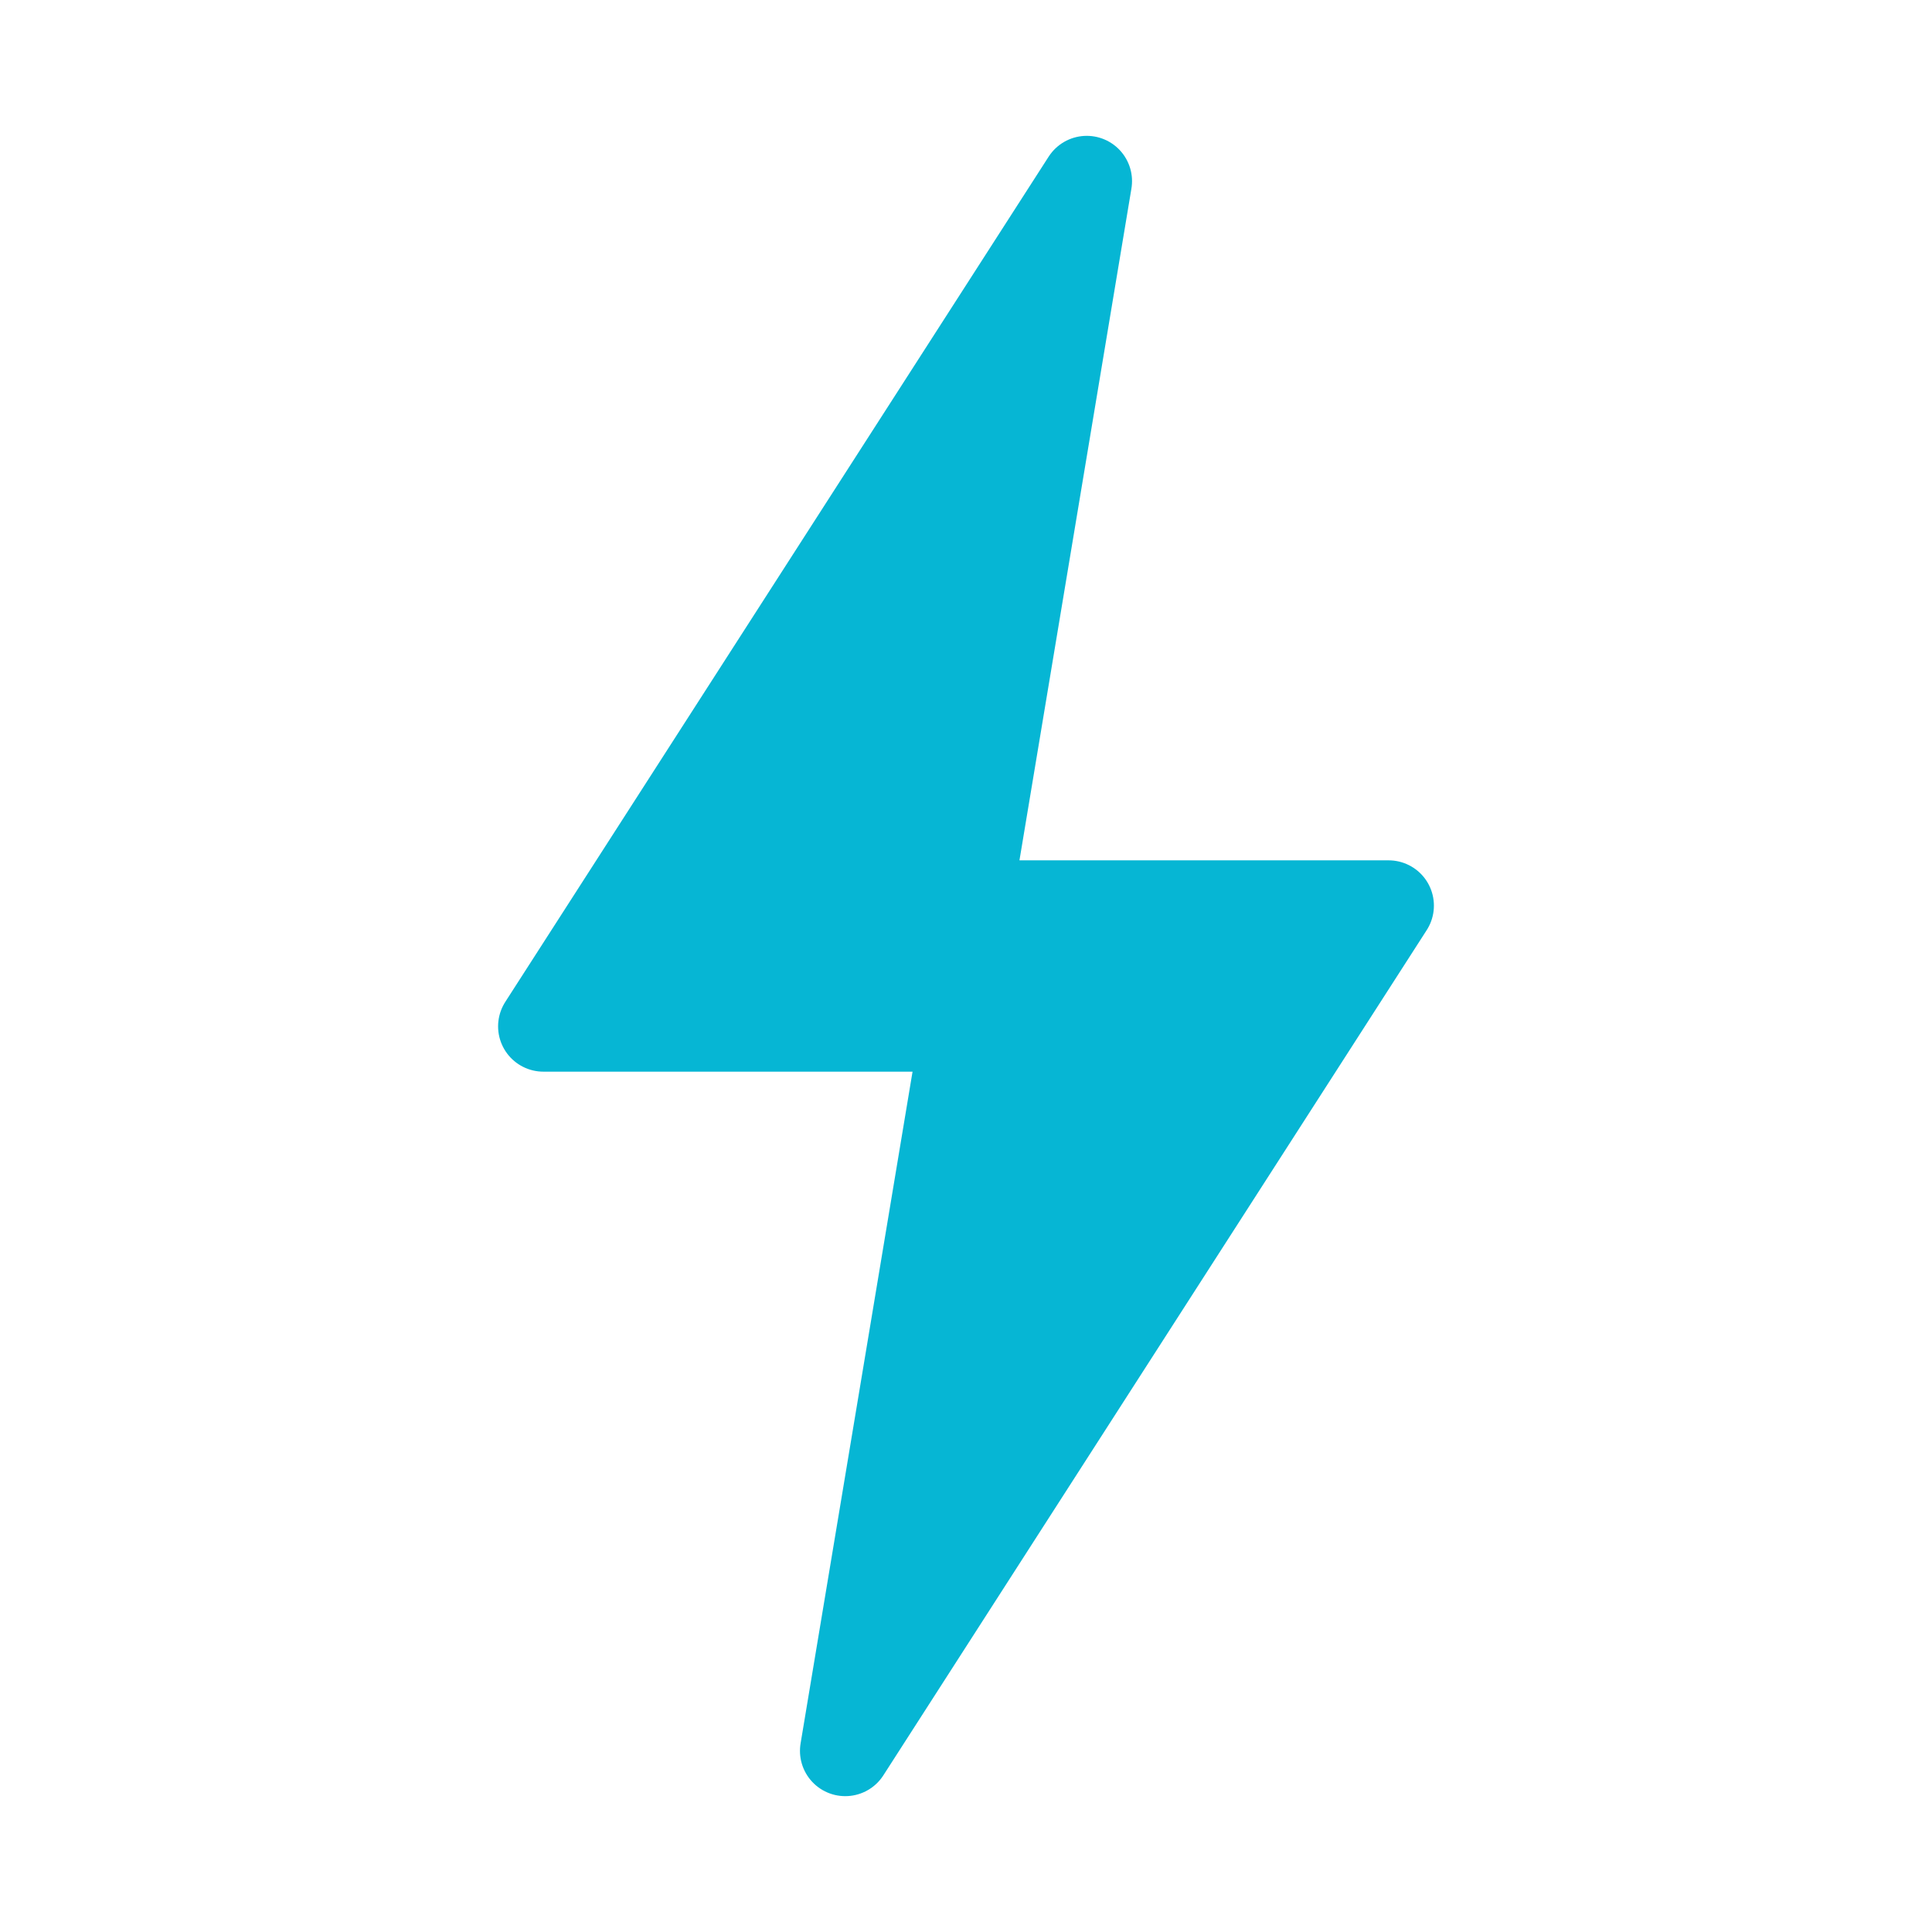 <svg width="32" height="32" viewBox="0 0 32 32" fill="none" xmlns="http://www.w3.org/2000/svg">
  <!-- Compact lightning bolt for favicon -->
  <path d="M18 3L9 17H16L14 29L23 15H16L18 3Z" fill="#06B6D4" stroke="#06B6D4" stroke-width="1.5" stroke-linejoin="round"/>
</svg>